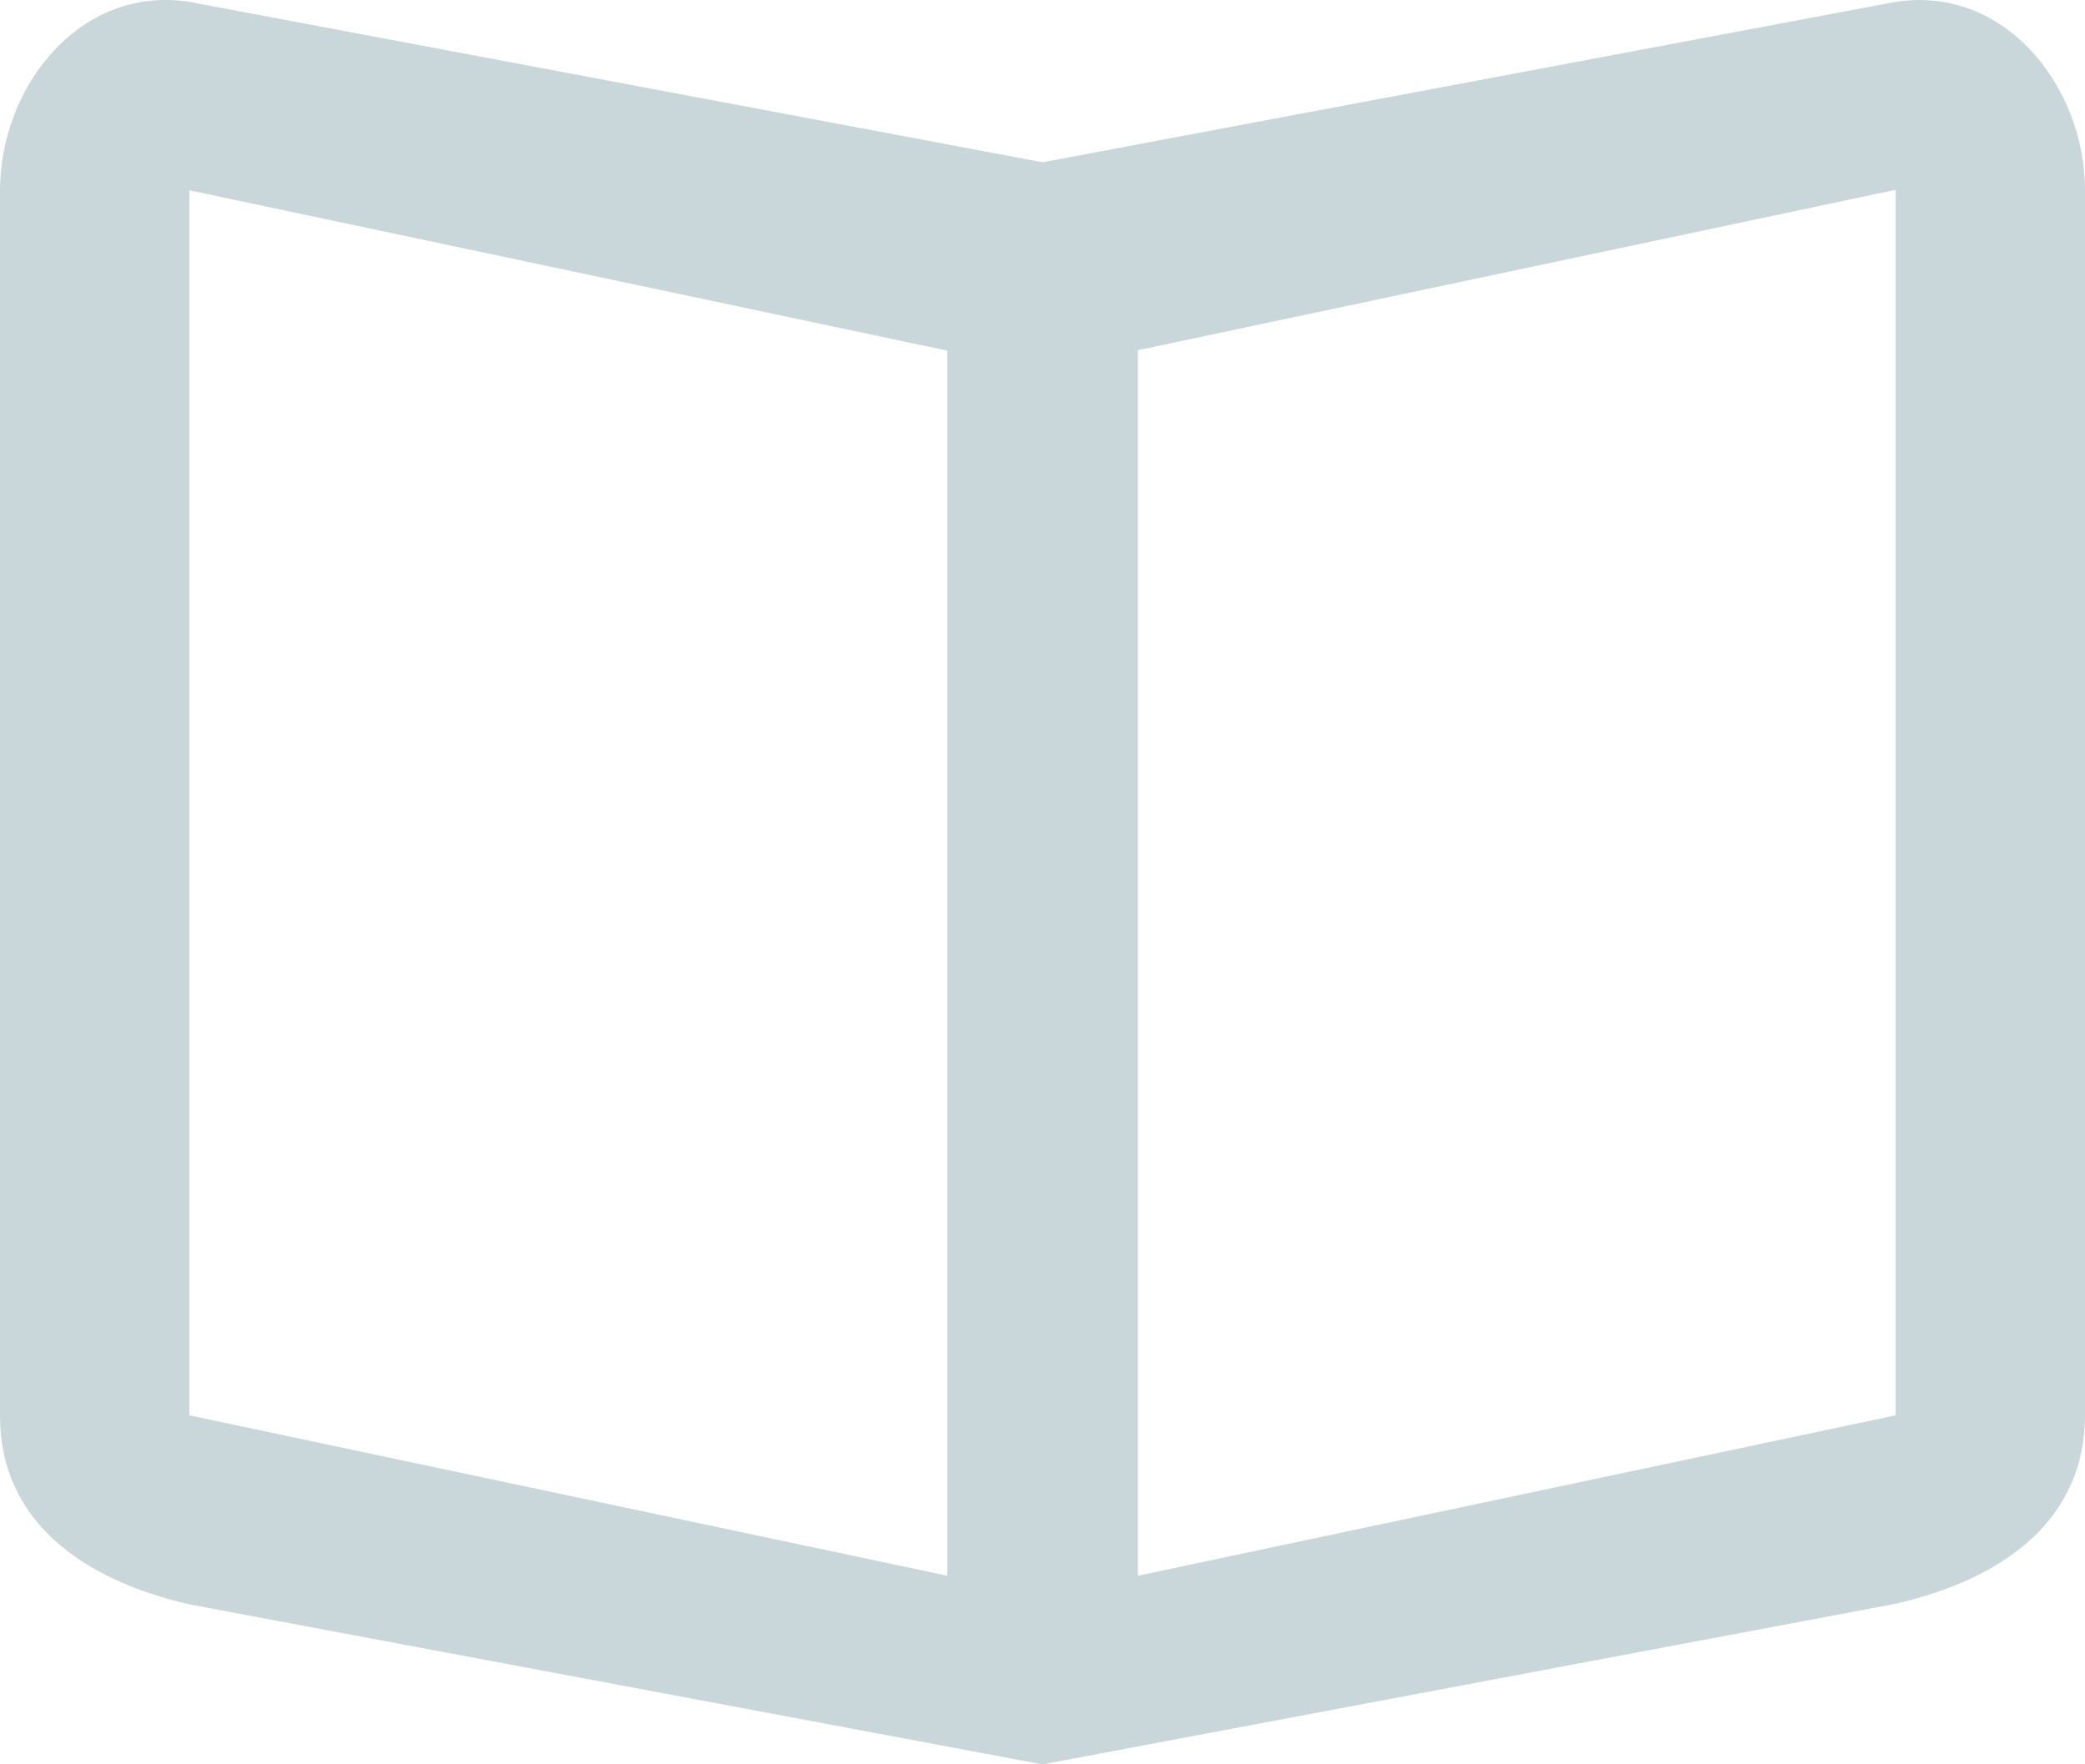 <svg xmlns="http://www.w3.org/2000/svg" width="72.976" height="61.744" viewBox="0 0 72.976 61.744">
  <path id="icon-ebook" d="M69.72,5.693,39.863,11.306,10.006,5.693c-3.824-.6-6.631,2.965-6.631,6.6V55.179c0,3.631,2.807,5.719,6.631,6.6l29.857,5.6L69.72,61.757c3.824-.877,6.631-2.965,6.631-6.6V12.288C76.351,8.657,73.544,5.1,69.72,5.693Zm0,49.469L43.2,60.775V17.884L69.72,12.271ZM36.53,60.775,10.006,55.162V12.288L36.53,17.9Z" transform="translate(-3.375 -5.627)" fill="#c9d7db"/>
</svg>
